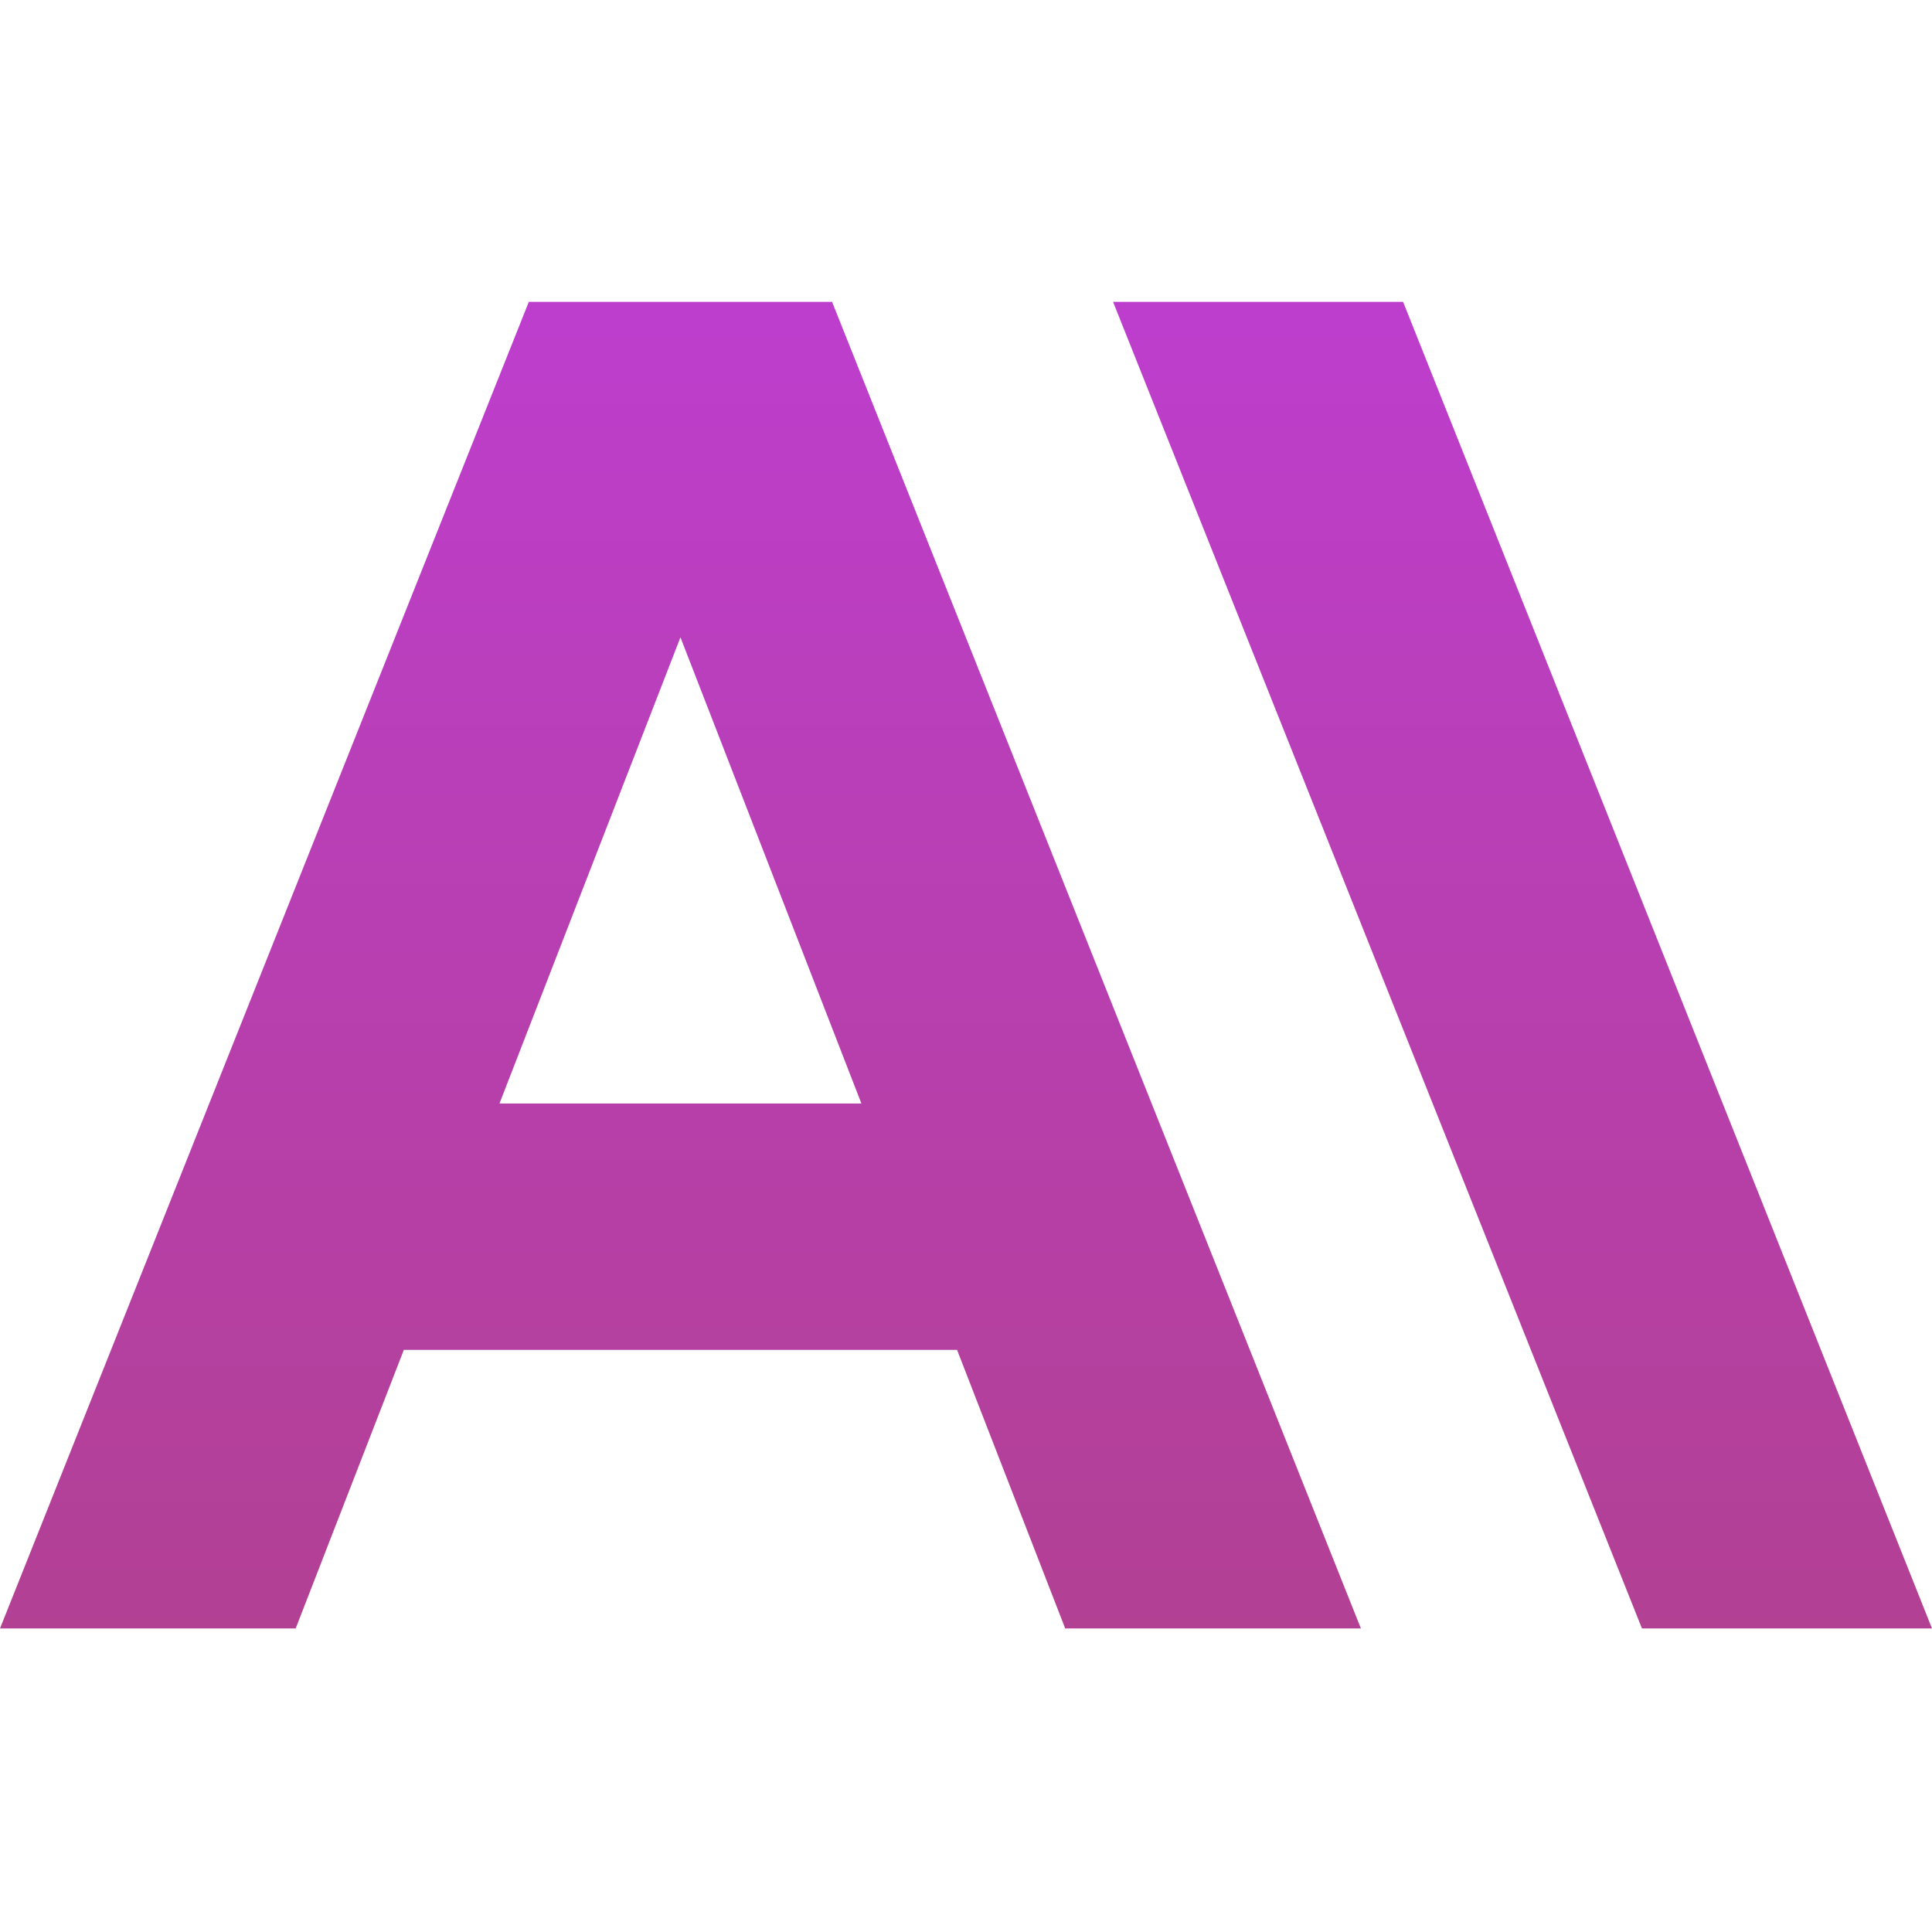 <svg width="80" height="80" viewBox="0 0 80 80" fill="none" xmlns="http://www.w3.org/2000/svg">
<g clip-path="url(#clip0_652_259)">
<path d="M46.09 12.5L67.99 67.431H80L58.1 12.5H46.09Z" fill="url(#paint0_linear_652_259)"/>
<path d="M20.682 45.694L28.176 26.39L35.669 45.694H20.682ZM21.897 12.5L0 67.431H12.243L16.722 55.896H39.63L44.108 67.431H56.352L34.455 12.5H21.897Z" fill="url(#paint1_linear_652_259)"/>
</g>
<defs>
<linearGradient id="paint0_linear_652_259" x1="63.045" y1="12.5" x2="63.045" y2="67.431" gradientUnits="userSpaceOnUse">
<stop stop-color="#BD3ECD"/>
<stop offset="1" stop-color="#B24093"/>
</linearGradient>
<linearGradient id="paint1_linear_652_259" x1="28.176" y1="12.5" x2="28.176" y2="67.431" gradientUnits="userSpaceOnUse">
<stop stop-color="#BD3ECD"/>
<stop offset="1" stop-color="#B24093"/>
</linearGradient>
<clipPath id="clip0_652_259">
<rect width="80" height="80" fill="white"/>
</clipPath>
</defs>
</svg>
